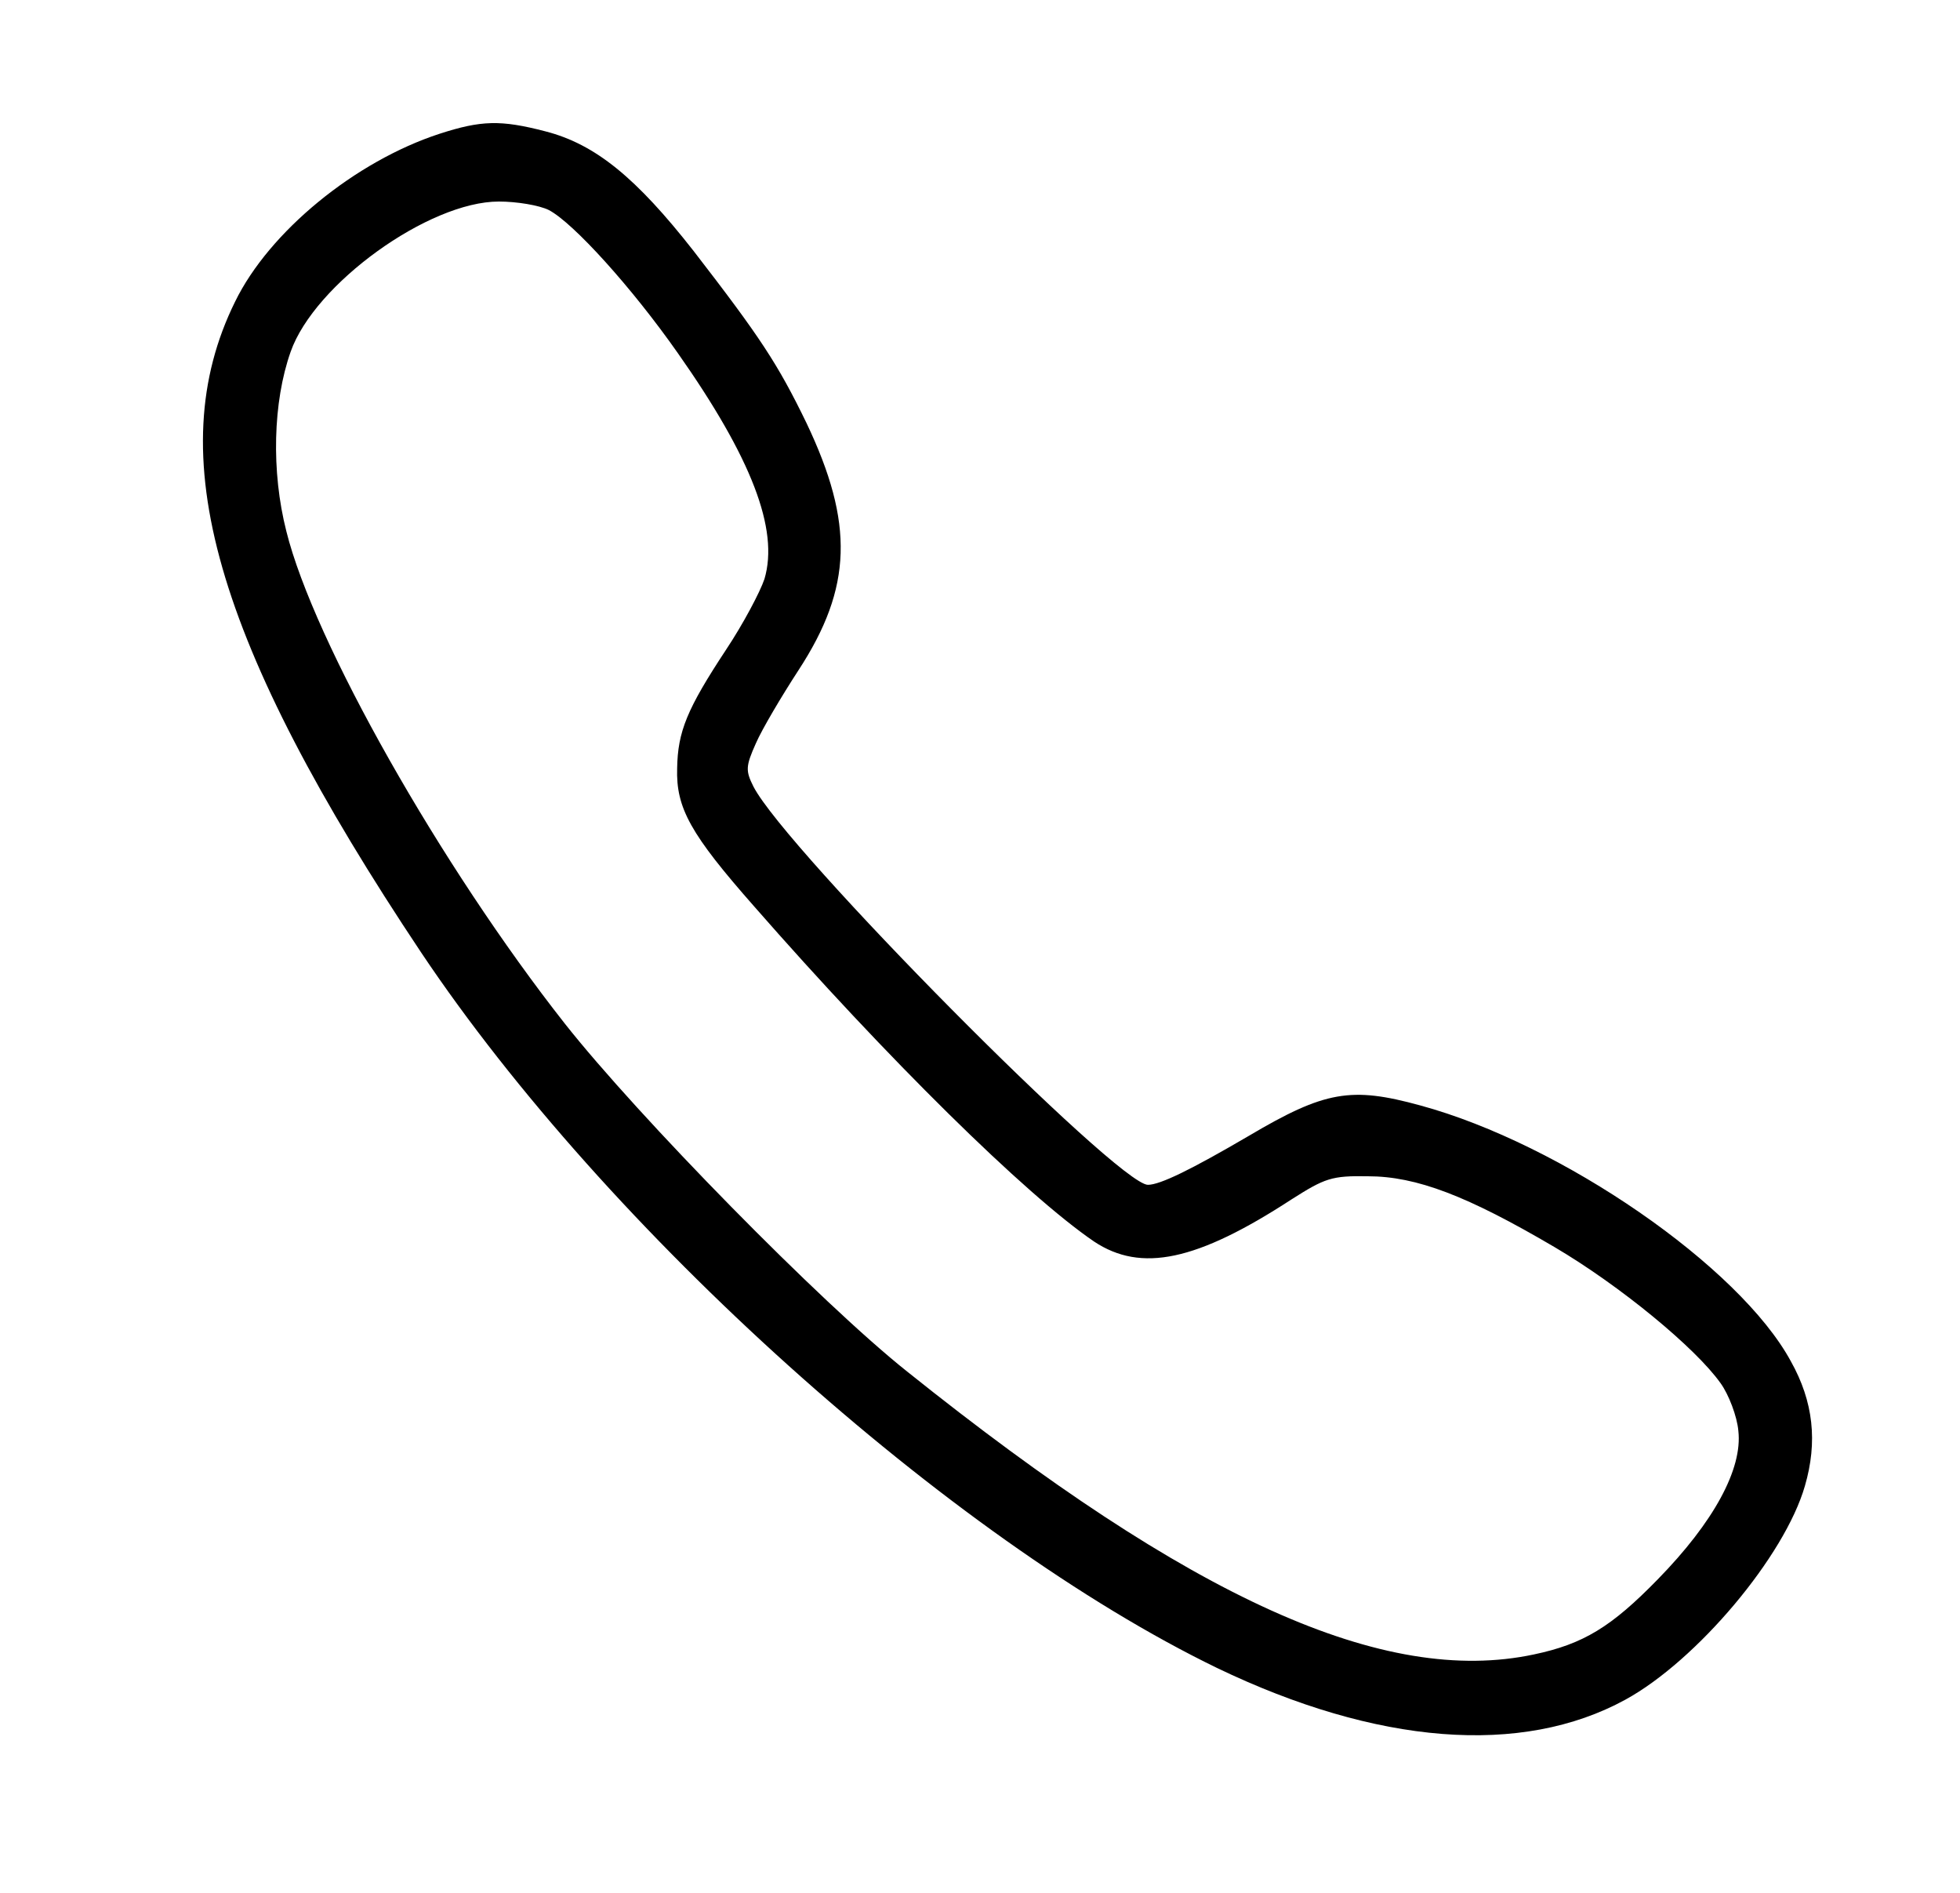 <?xml version="1.0" standalone="no"?>
<!DOCTYPE svg PUBLIC "-//W3C//DTD SVG 20010904//EN"
 "http://www.w3.org/TR/2001/REC-SVG-20010904/DTD/svg10.dtd">
<svg version="1.0" xmlns="http://www.w3.org/2000/svg"
 width="321pt" height="310pt" viewBox="0 0 321 310"
 preserveAspectRatio="xMidYMid meet">

<g transform="translate(0,310) scale(0.1,-0.1)"
fill="#000000" stroke="none">
<path d="M720 2881 c-138 -45 -279 -160 -335 -275 -123 -249 -34 -558 305
-1066 304 -454 866 -959 1303 -1171 262 -126 499 -145 669 -52 117 64 261 235
294 350 21 72 14 138 -23 204 -84 155 -375 356 -607 419 -113 31 -156 24 -281
-50 -94 -55 -145 -80 -165 -80 -49 0 -593 549 -646 652 -13 26 -13 33 4 71 10
23 42 77 70 120 88 135 91 240 13 404 -47 97 -76 141 -185 282 -94 120 -161
175 -243 196 -73 19 -105 18 -173 -4z m179 -125 c40 -21 136 -127 211 -234
121 -172 166 -289 142 -370 -7 -21 -35 -74 -63 -116 -64 -97 -79 -134 -80
-194 -2 -65 22 -108 126 -226 217 -248 444 -472 557 -549 77 -51 168 -32 323
69 55 35 66 39 125 38 80 0 163 -32 306 -116 107 -63 231 -165 272 -223 13
-18 27 -54 29 -78 7 -62 -40 -149 -132 -243 -76 -78 -122 -106 -203 -123 -245
-52 -560 90 -1026 463 -141 112 -441 418 -561 570 -203 258 -411 625 -456 806
-25 98 -22 212 7 294 39 111 226 246 341 246 29 0 66 -6 82 -14z"/>
</g>
</svg>
